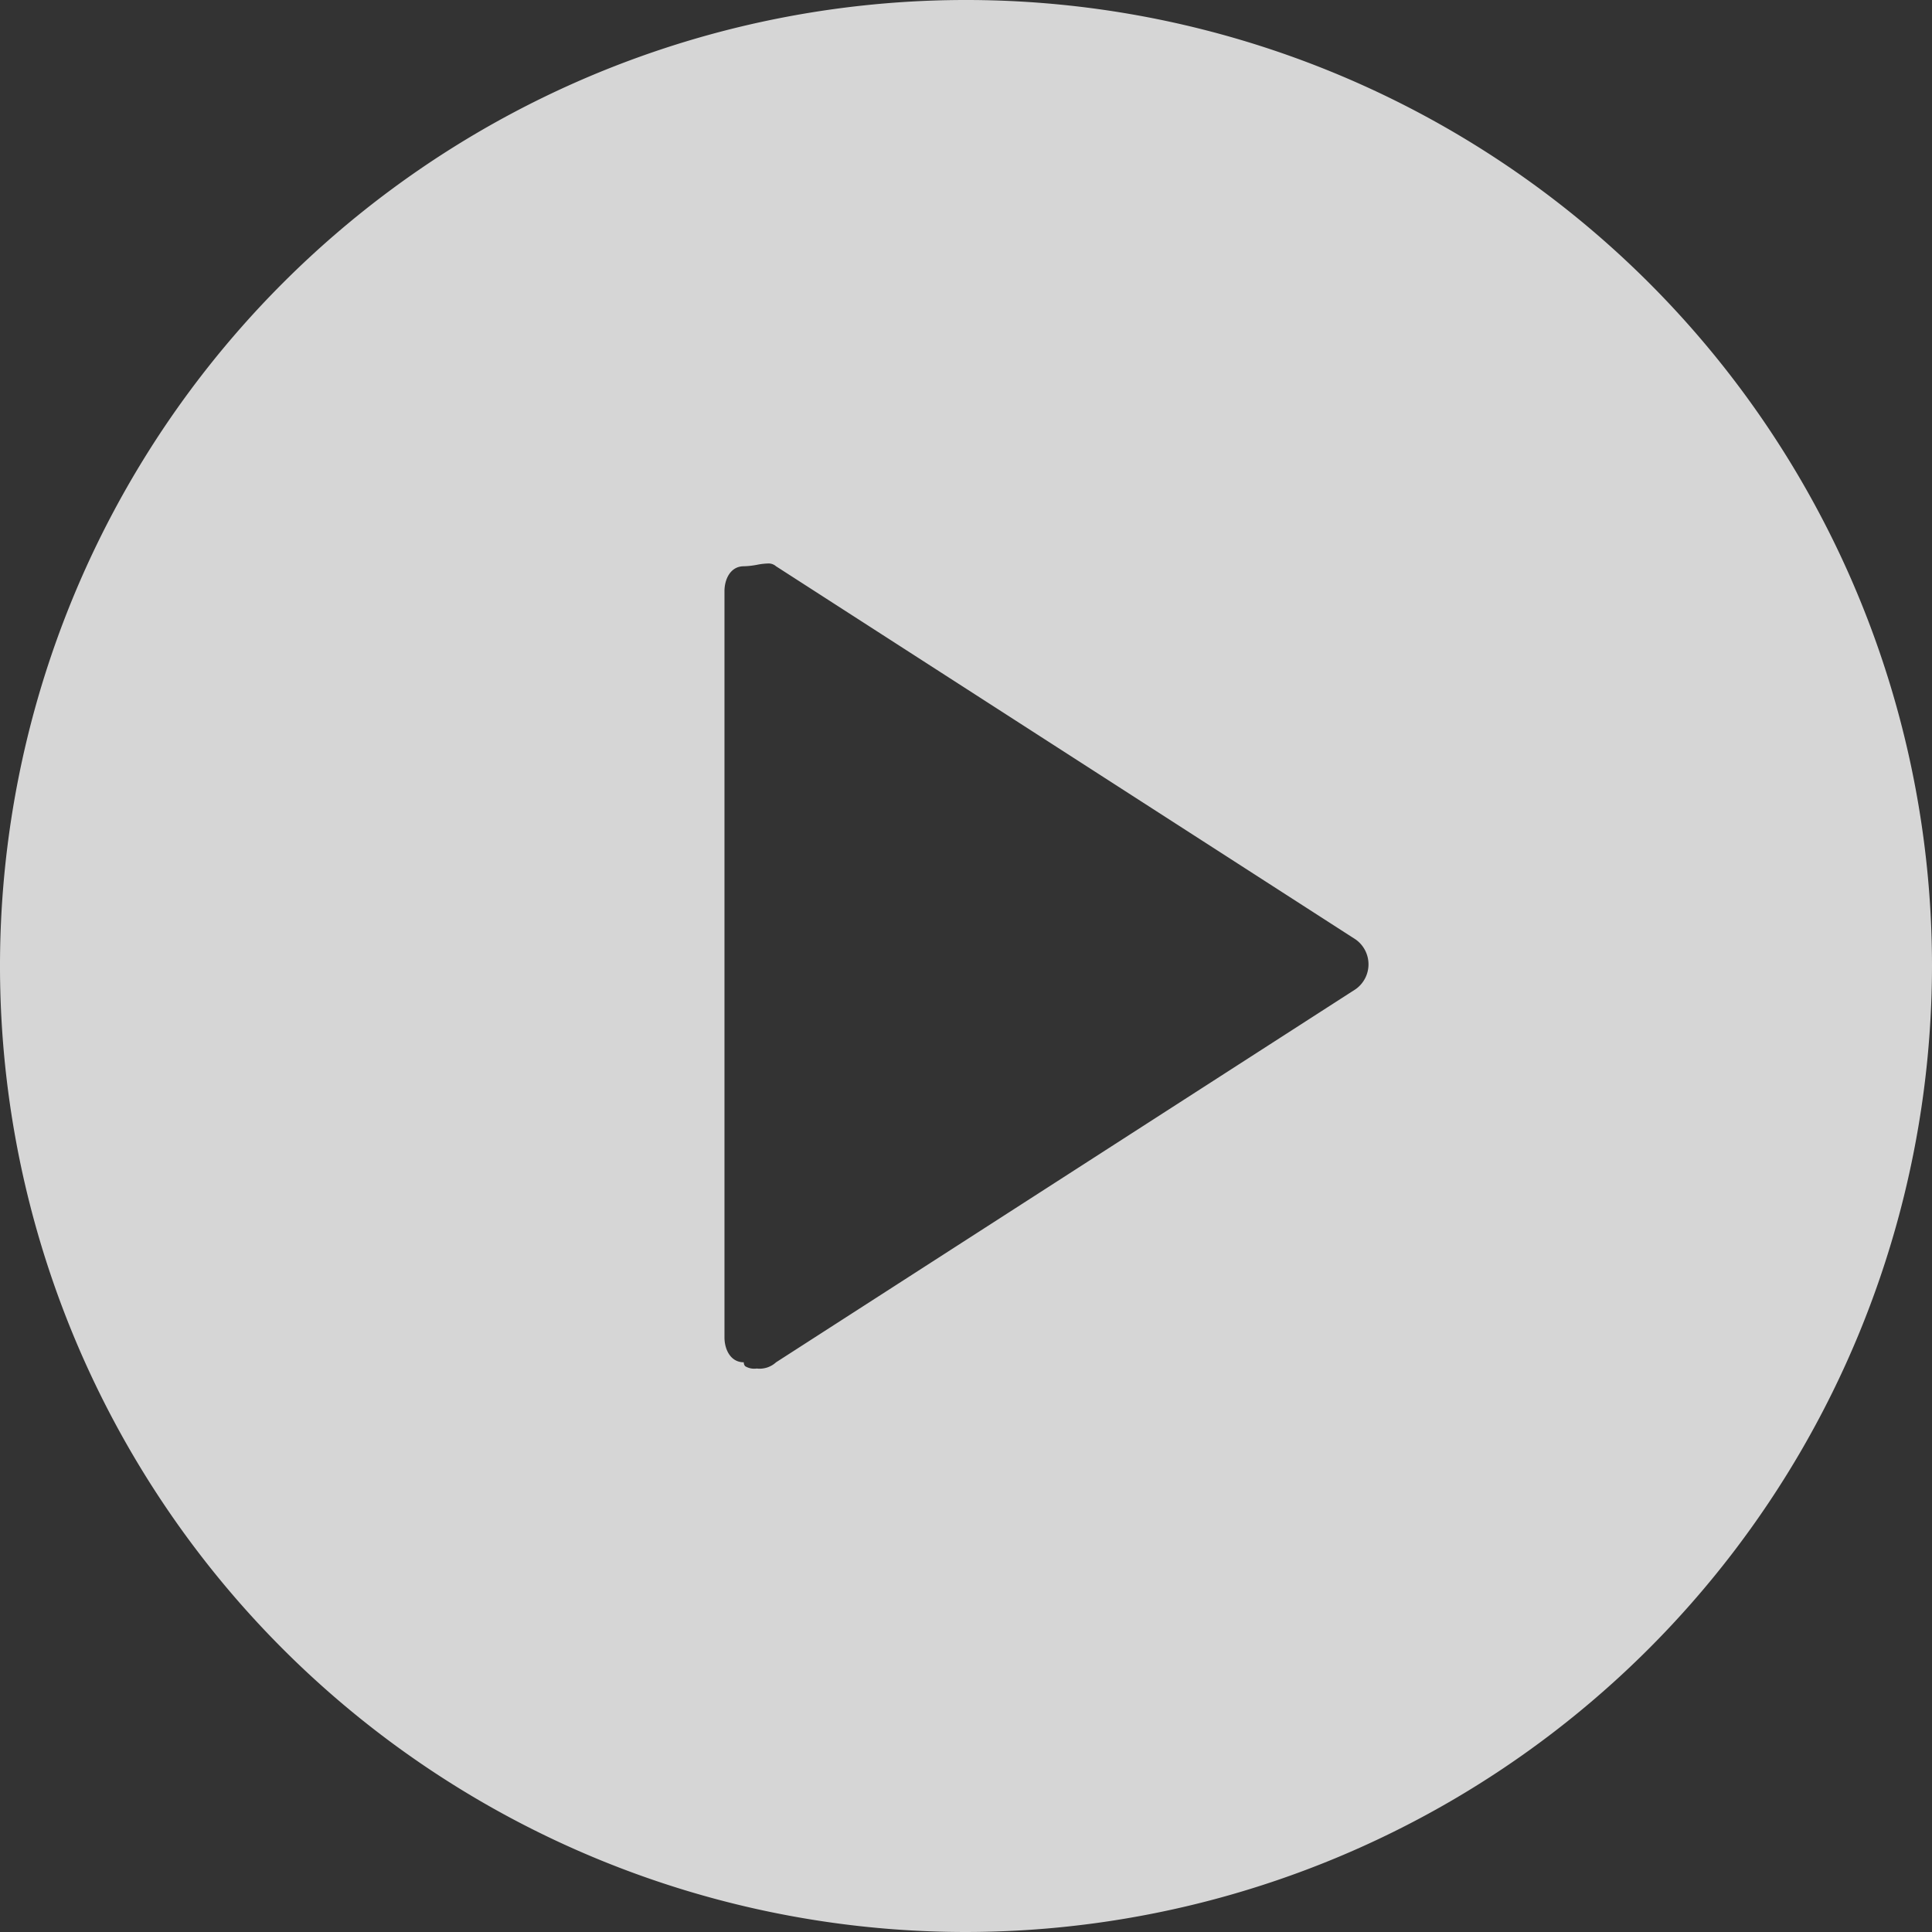 
<svg id="Icons_Interactive_SVG_IconButton_PlayVideo" data-name="Icons/Interactive/SVG/IconButton/PlayVideo" xmlns="http://www.w3.org/2000/svg" width="84" height="84" viewBox="0 0 84 84">
  <rect x="0" y="0" width="84" height="84" fill="#333333" stroke="none"/>
  <path id="IconButton_PlayVideo" data-name="IconButton/PlayVideo" d="M42,84A42,42,0,1,1,84,42,42.047,42.047,0,0,1,42,84ZM33.377,24.5a2.839,2.839,0,0,0-.454.054,3.461,3.461,0,0,1-.584.066c-.577,0-.84.56-.84,1.081V58.148c0,.521.263,1.082.84,1.082a.233.233,0,0,0,.062.171.754.754,0,0,0,.5.1,1.057,1.057,0,0,0,.84-.27l25.2-16.223a1.325,1.325,0,0,0,0-2.162L33.74,24.62A.491.491,0,0,0,33.377,24.5Z" fill="#fff" opacity="0.8"/>
</svg>
